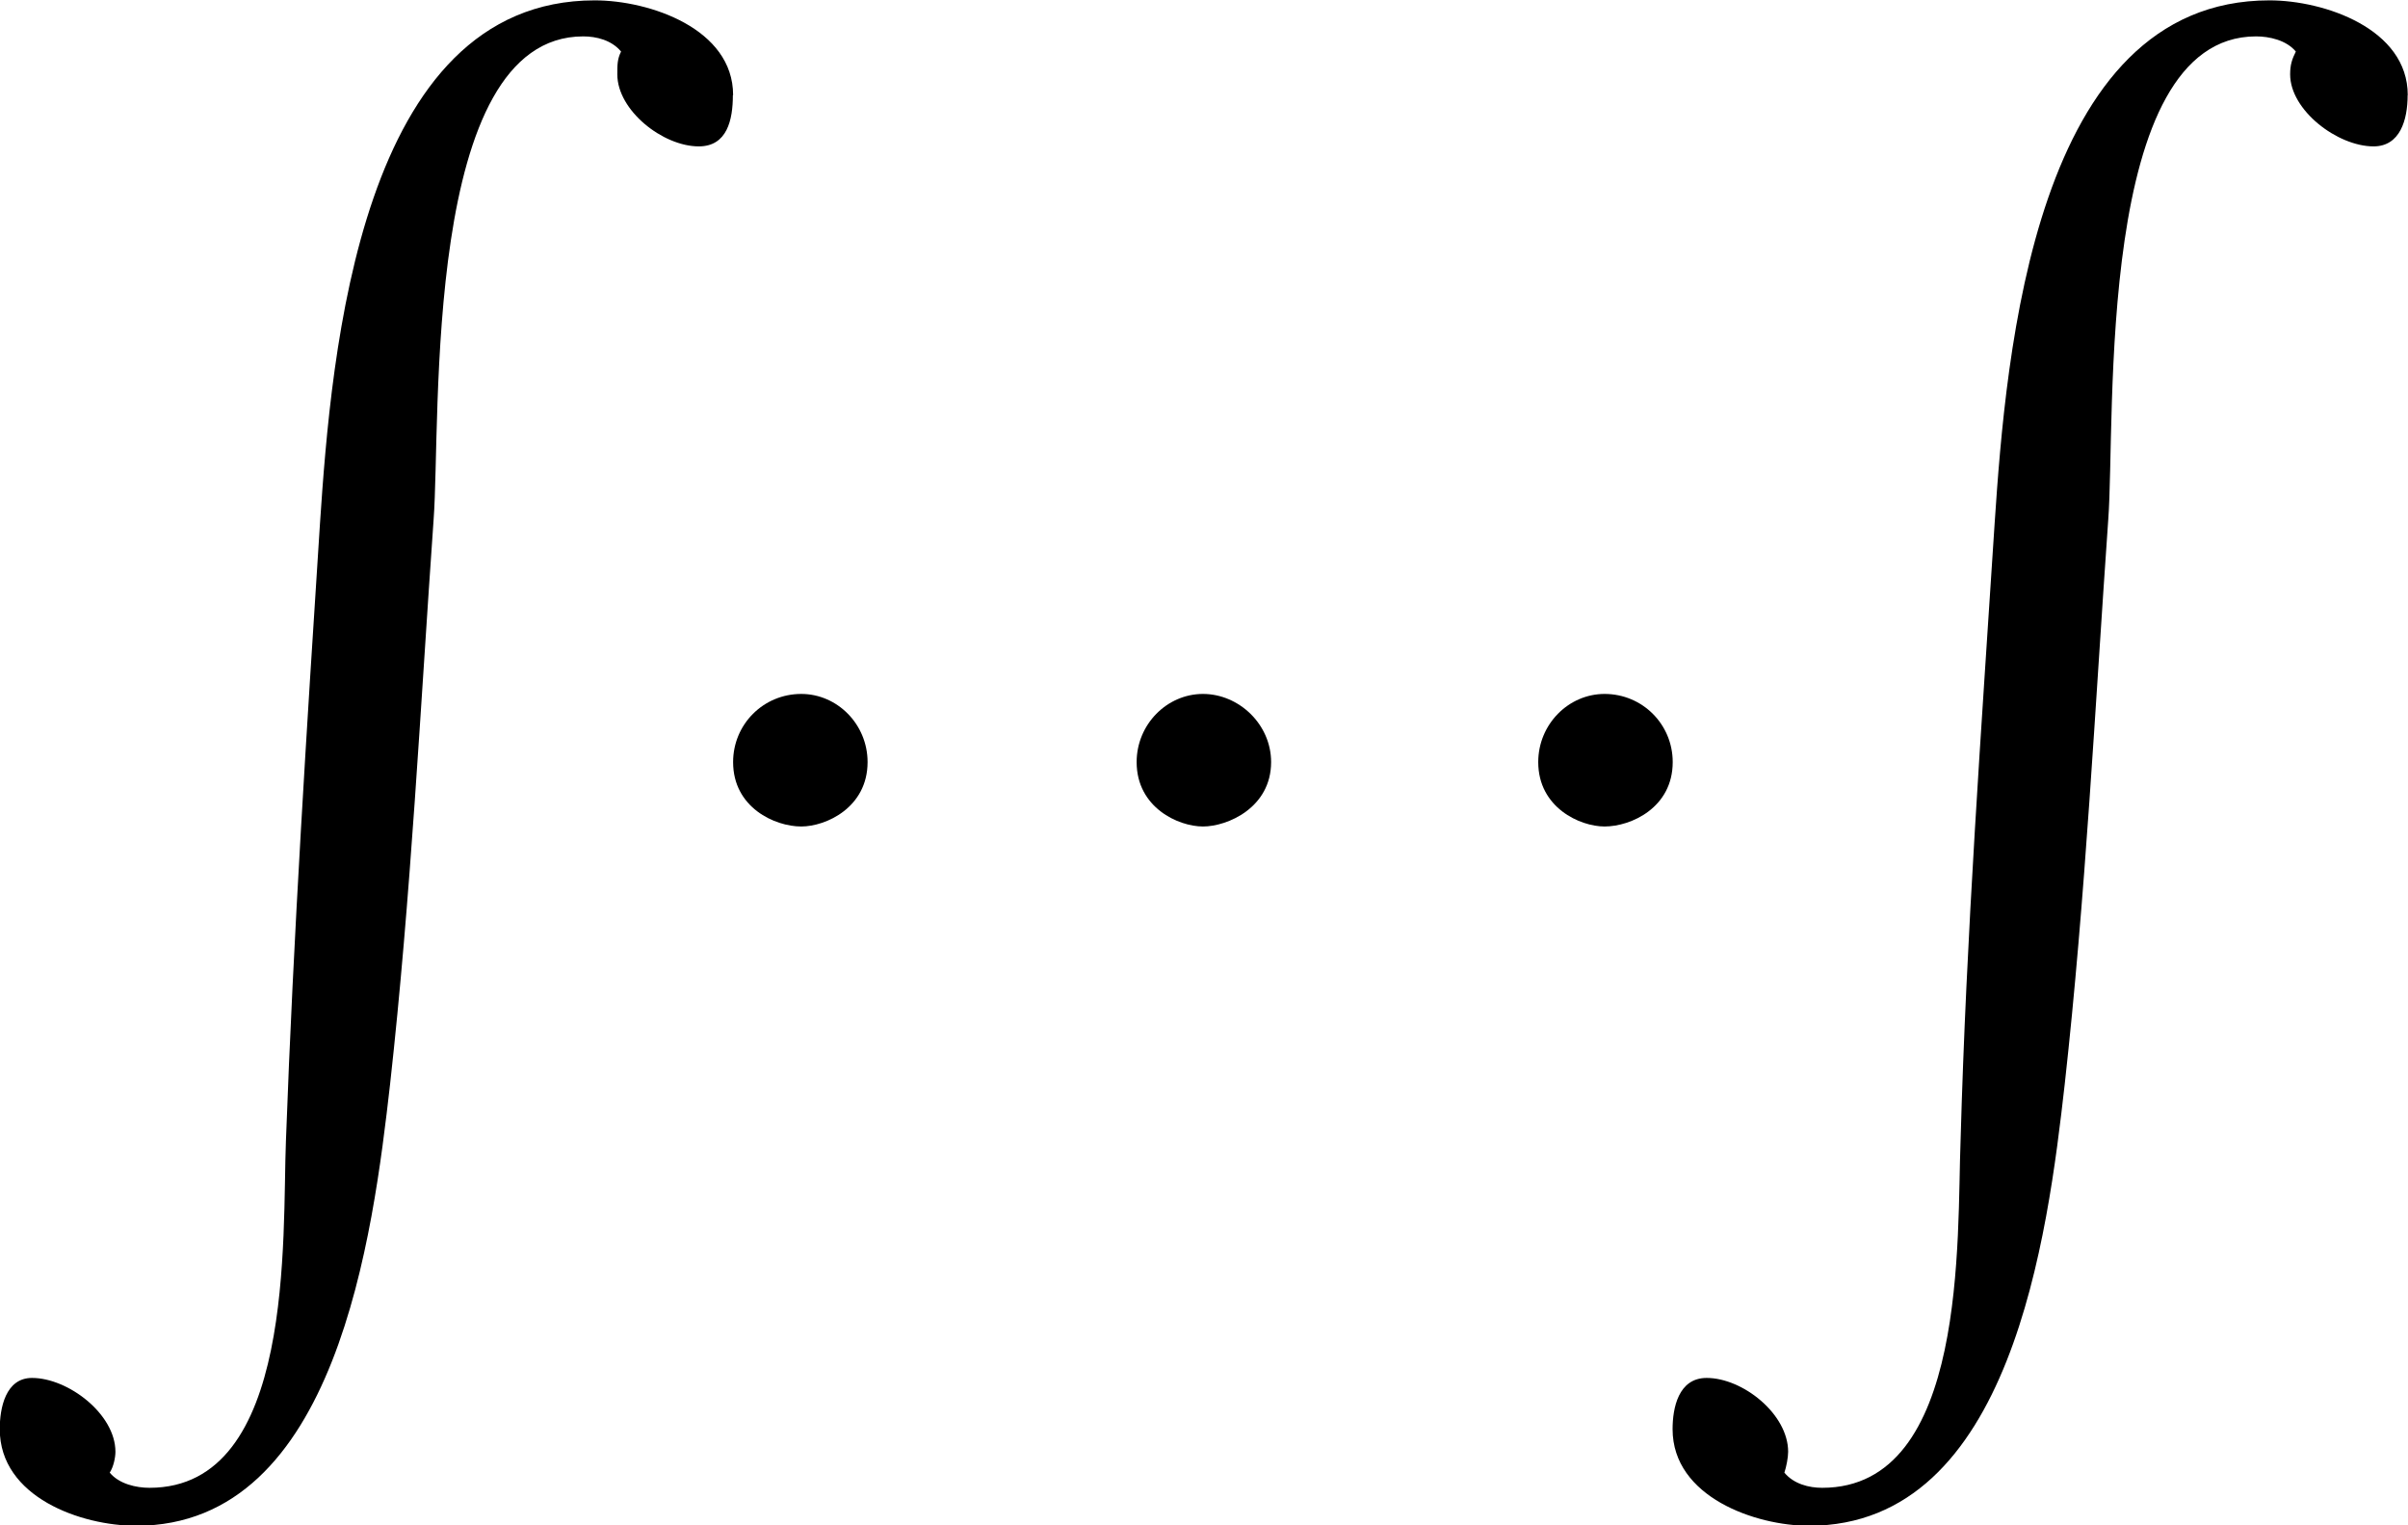 <?xml version="1.0" encoding="UTF-8"?>
<svg fill="#000000" version="1.1" viewBox="0 0 19.859 12.578" xmlns="http://www.w3.org/2000/svg" xmlns:xlink="http://www.w3.org/1999/xlink">
<defs>
<g id="a">
<path d="m20.375 0.781c0-0.547-0.688-0.781-1.141-0.781-1.938 0-2.172 2.906-2.266 4.312-0.109 1.688-0.234 3.391-0.281 5.094-0.031 0.781 0.062 2.859-1.141 2.859-0.109 0-0.234-0.031-0.312-0.125 0.016-0.047 0.031-0.125 0.031-0.172 0-0.312-0.375-0.609-0.672-0.609-0.234 0-0.281 0.25-0.281 0.422 0 0.562 0.688 0.797 1.125 0.797 1.672 0 1.969-2.406 2.109-3.641 0.172-1.547 0.25-3.109 0.359-4.656 0.062-0.828-0.109-3.984 1.219-3.984 0.109 0 0.25 0.031 0.328 0.125-0.031 0.062-0.047 0.109-0.047 0.188 0 0.297 0.391 0.594 0.688 0.594 0.219 0 0.281-0.219 0.281-0.422zm-6.062 5.5c0-0.312-0.25-0.562-0.562-0.562-0.297 0-0.547 0.25-0.547 0.562 0 0.375 0.344 0.531 0.547 0.531 0.219 0 0.562-0.156 0.562-0.531zm-3.312 0c0-0.312-0.266-0.562-0.562-0.562s-0.547 0.25-0.547 0.562c0 0.375 0.344 0.531 0.547 0.531s0.562-0.156 0.562-0.531zm-3.328 0c0-0.312-0.25-0.562-0.547-0.562-0.312 0-0.562 0.25-0.562 0.562 0 0.375 0.344 0.531 0.562 0.531 0.203 0 0.547-0.156 0.547-0.531zm-1.109-5.5c0-0.547-0.688-0.781-1.141-0.781-1.938 0-2.172 2.906-2.266 4.312-0.109 1.688-0.219 3.391-0.281 5.094-0.031 0.781 0.078 2.859-1.125 2.859-0.109 0-0.25-0.031-0.328-0.125 0.031-0.047 0.047-0.125 0.047-0.172 0-0.312-0.391-0.609-0.688-0.609-0.219 0-0.266 0.25-0.266 0.422 0 0.562 0.672 0.797 1.125 0.797 1.656 0 1.953-2.406 2.094-3.641 0.172-1.547 0.25-3.109 0.359-4.656 0.062-0.828-0.094-3.984 1.234-3.984 0.109 0 0.234 0.031 0.312 0.125-0.031 0.062-0.031 0.109-0.031 0.188 0 0.297 0.375 0.594 0.672 0.594 0.234 0 0.281-0.219 0.281-0.422z"/>
</g>
</defs>
<g transform="translate(-149.23 -125.92)">
<use x="148.712" y="125.923" xlink:href="#a"/>
</g>
</svg>
